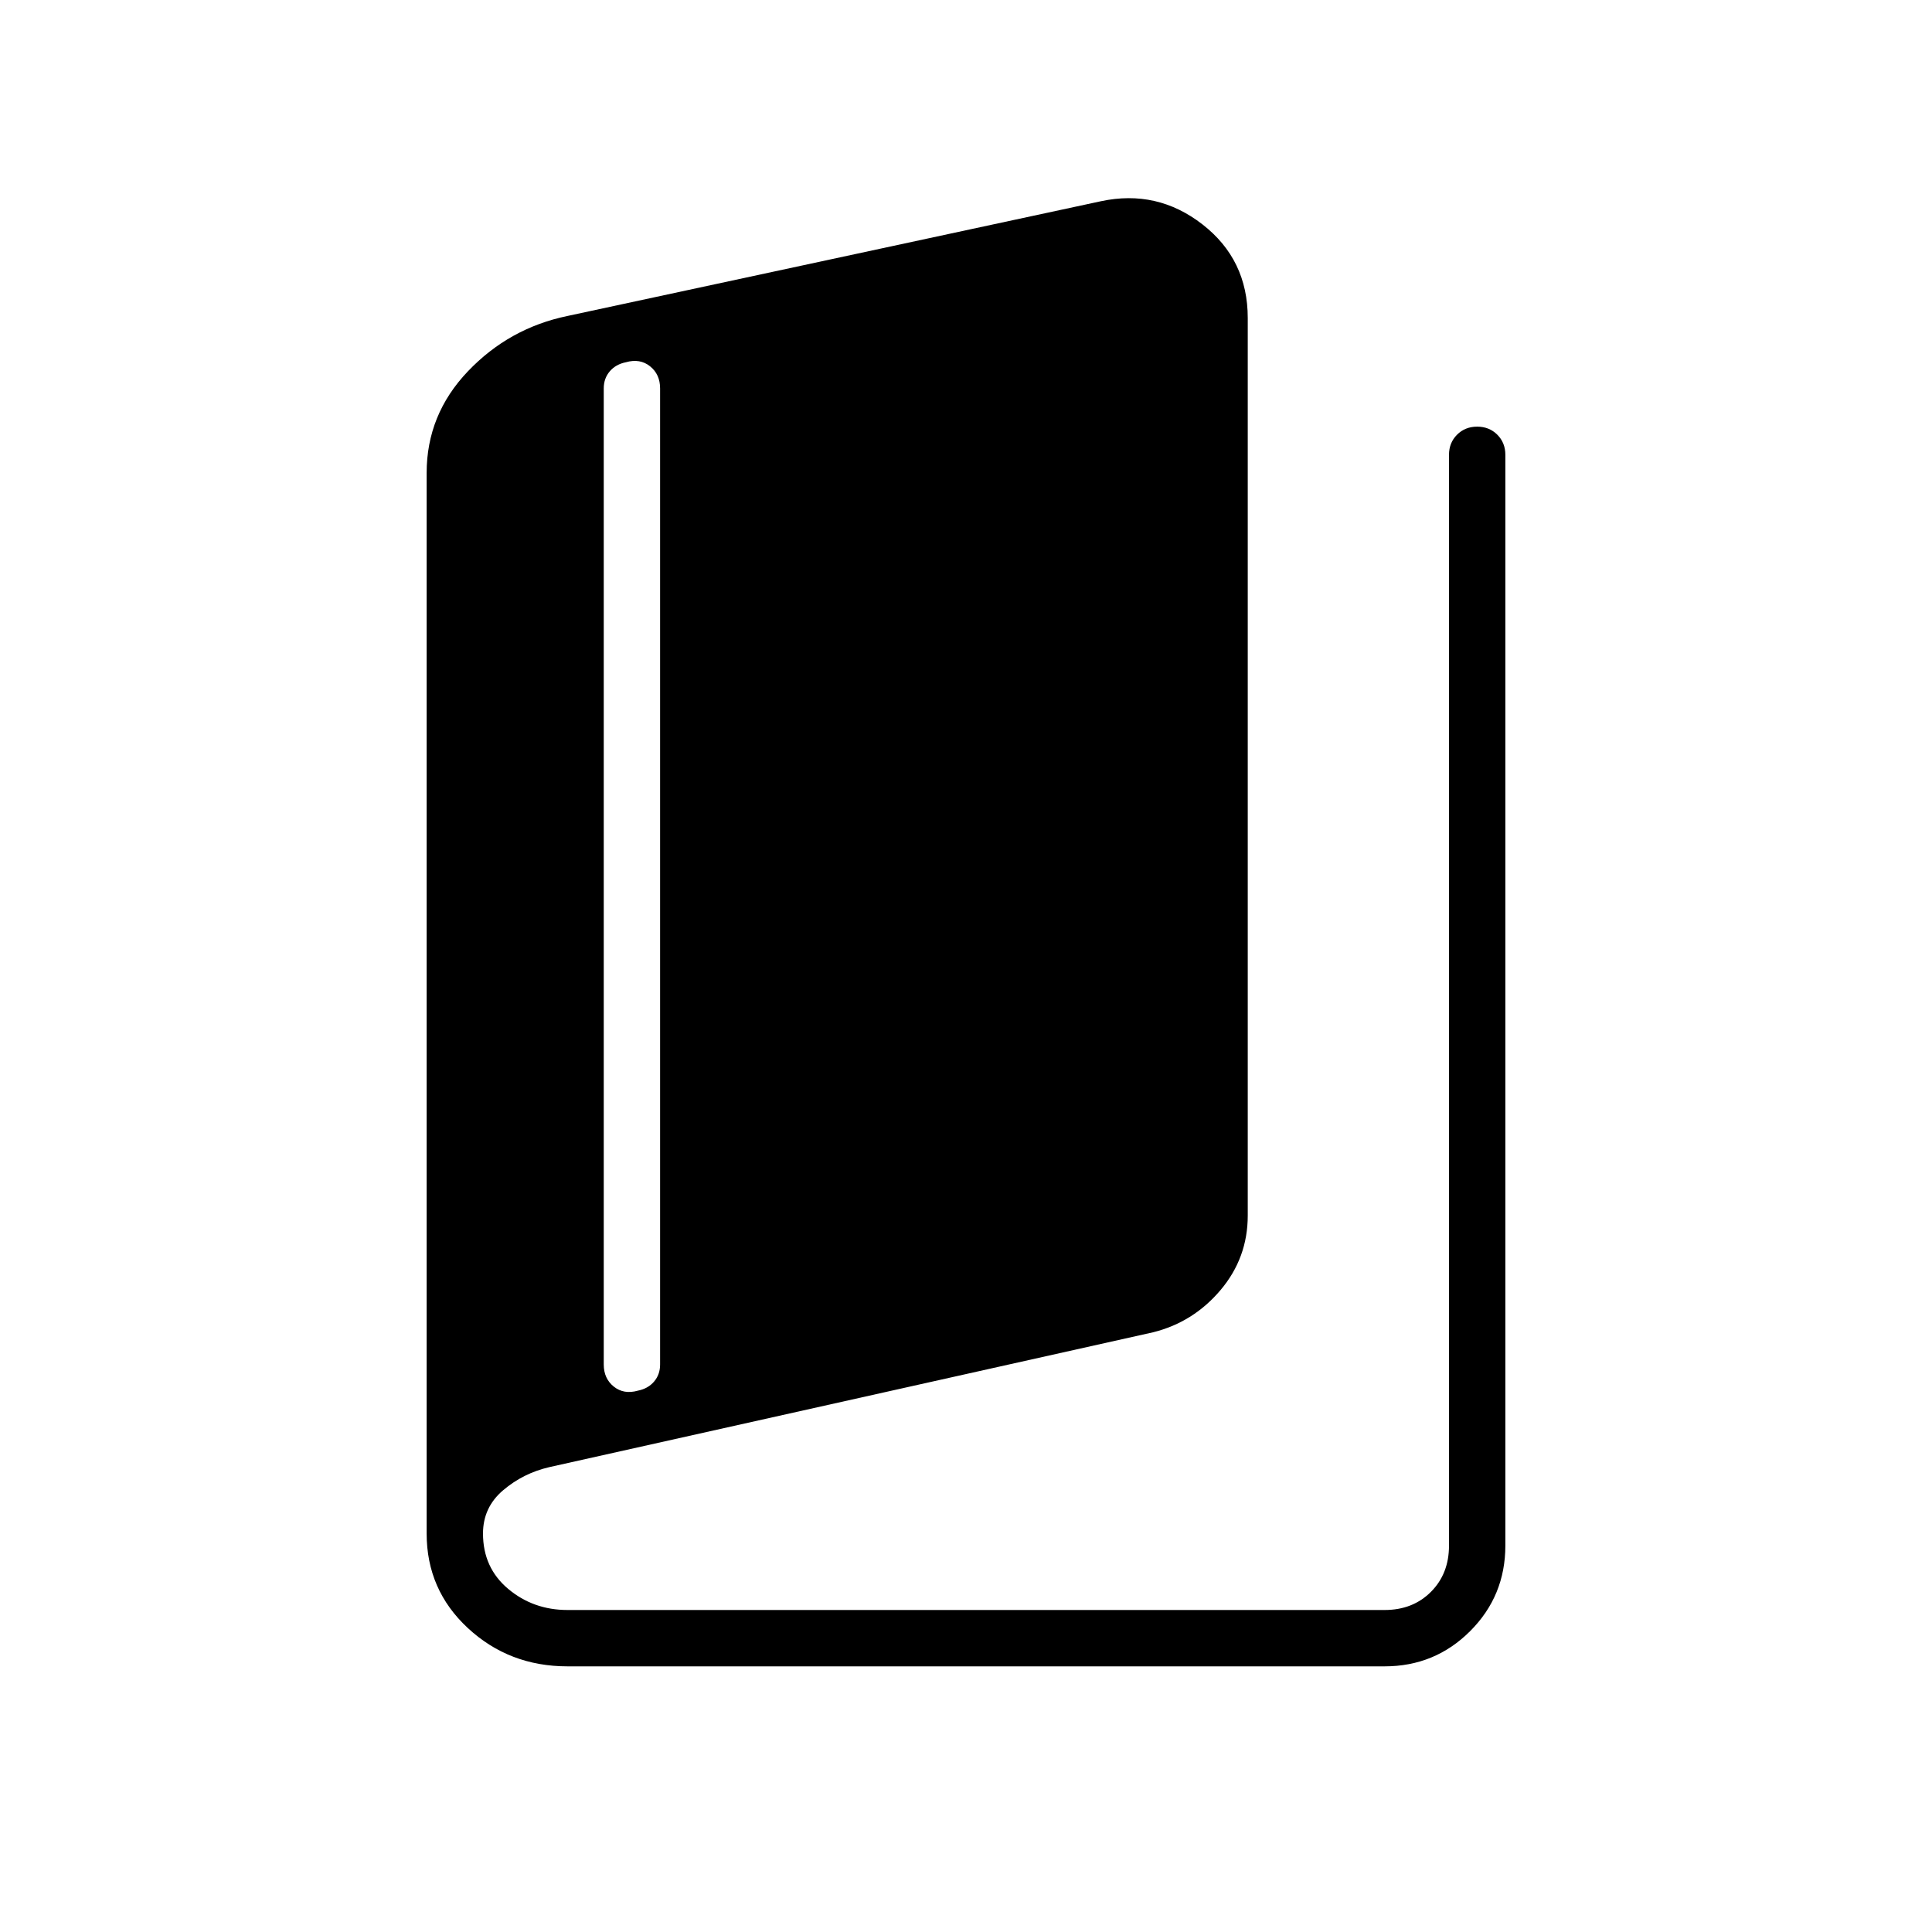 <svg xmlns="http://www.w3.org/2000/svg" height="24" viewBox="0 -960 960 960" width="24"><path d="M282-132q-29 0-49.5-19T212-198v-527q0-29 20.5-50.5T282-803l265-57q28-6 50.5 11.5T620-802v446q0 21-13.5 37T573-298l-300 67q-13 3-23 11.5T240-198q0 17 12.5 27.5T282-160h406q14 0 23-9t9-23v-542q0-6 4-10t10-4q6 0 10 4t4 10v542q0 25-17.5 42.5T688-132H282Zm35-137q5-1 8-4.5t3-8.5v-485q0-7-5-11t-12-2q-5 1-8 4.5t-3 8.5v485q0 7 5 11t12 2Z"/></svg>